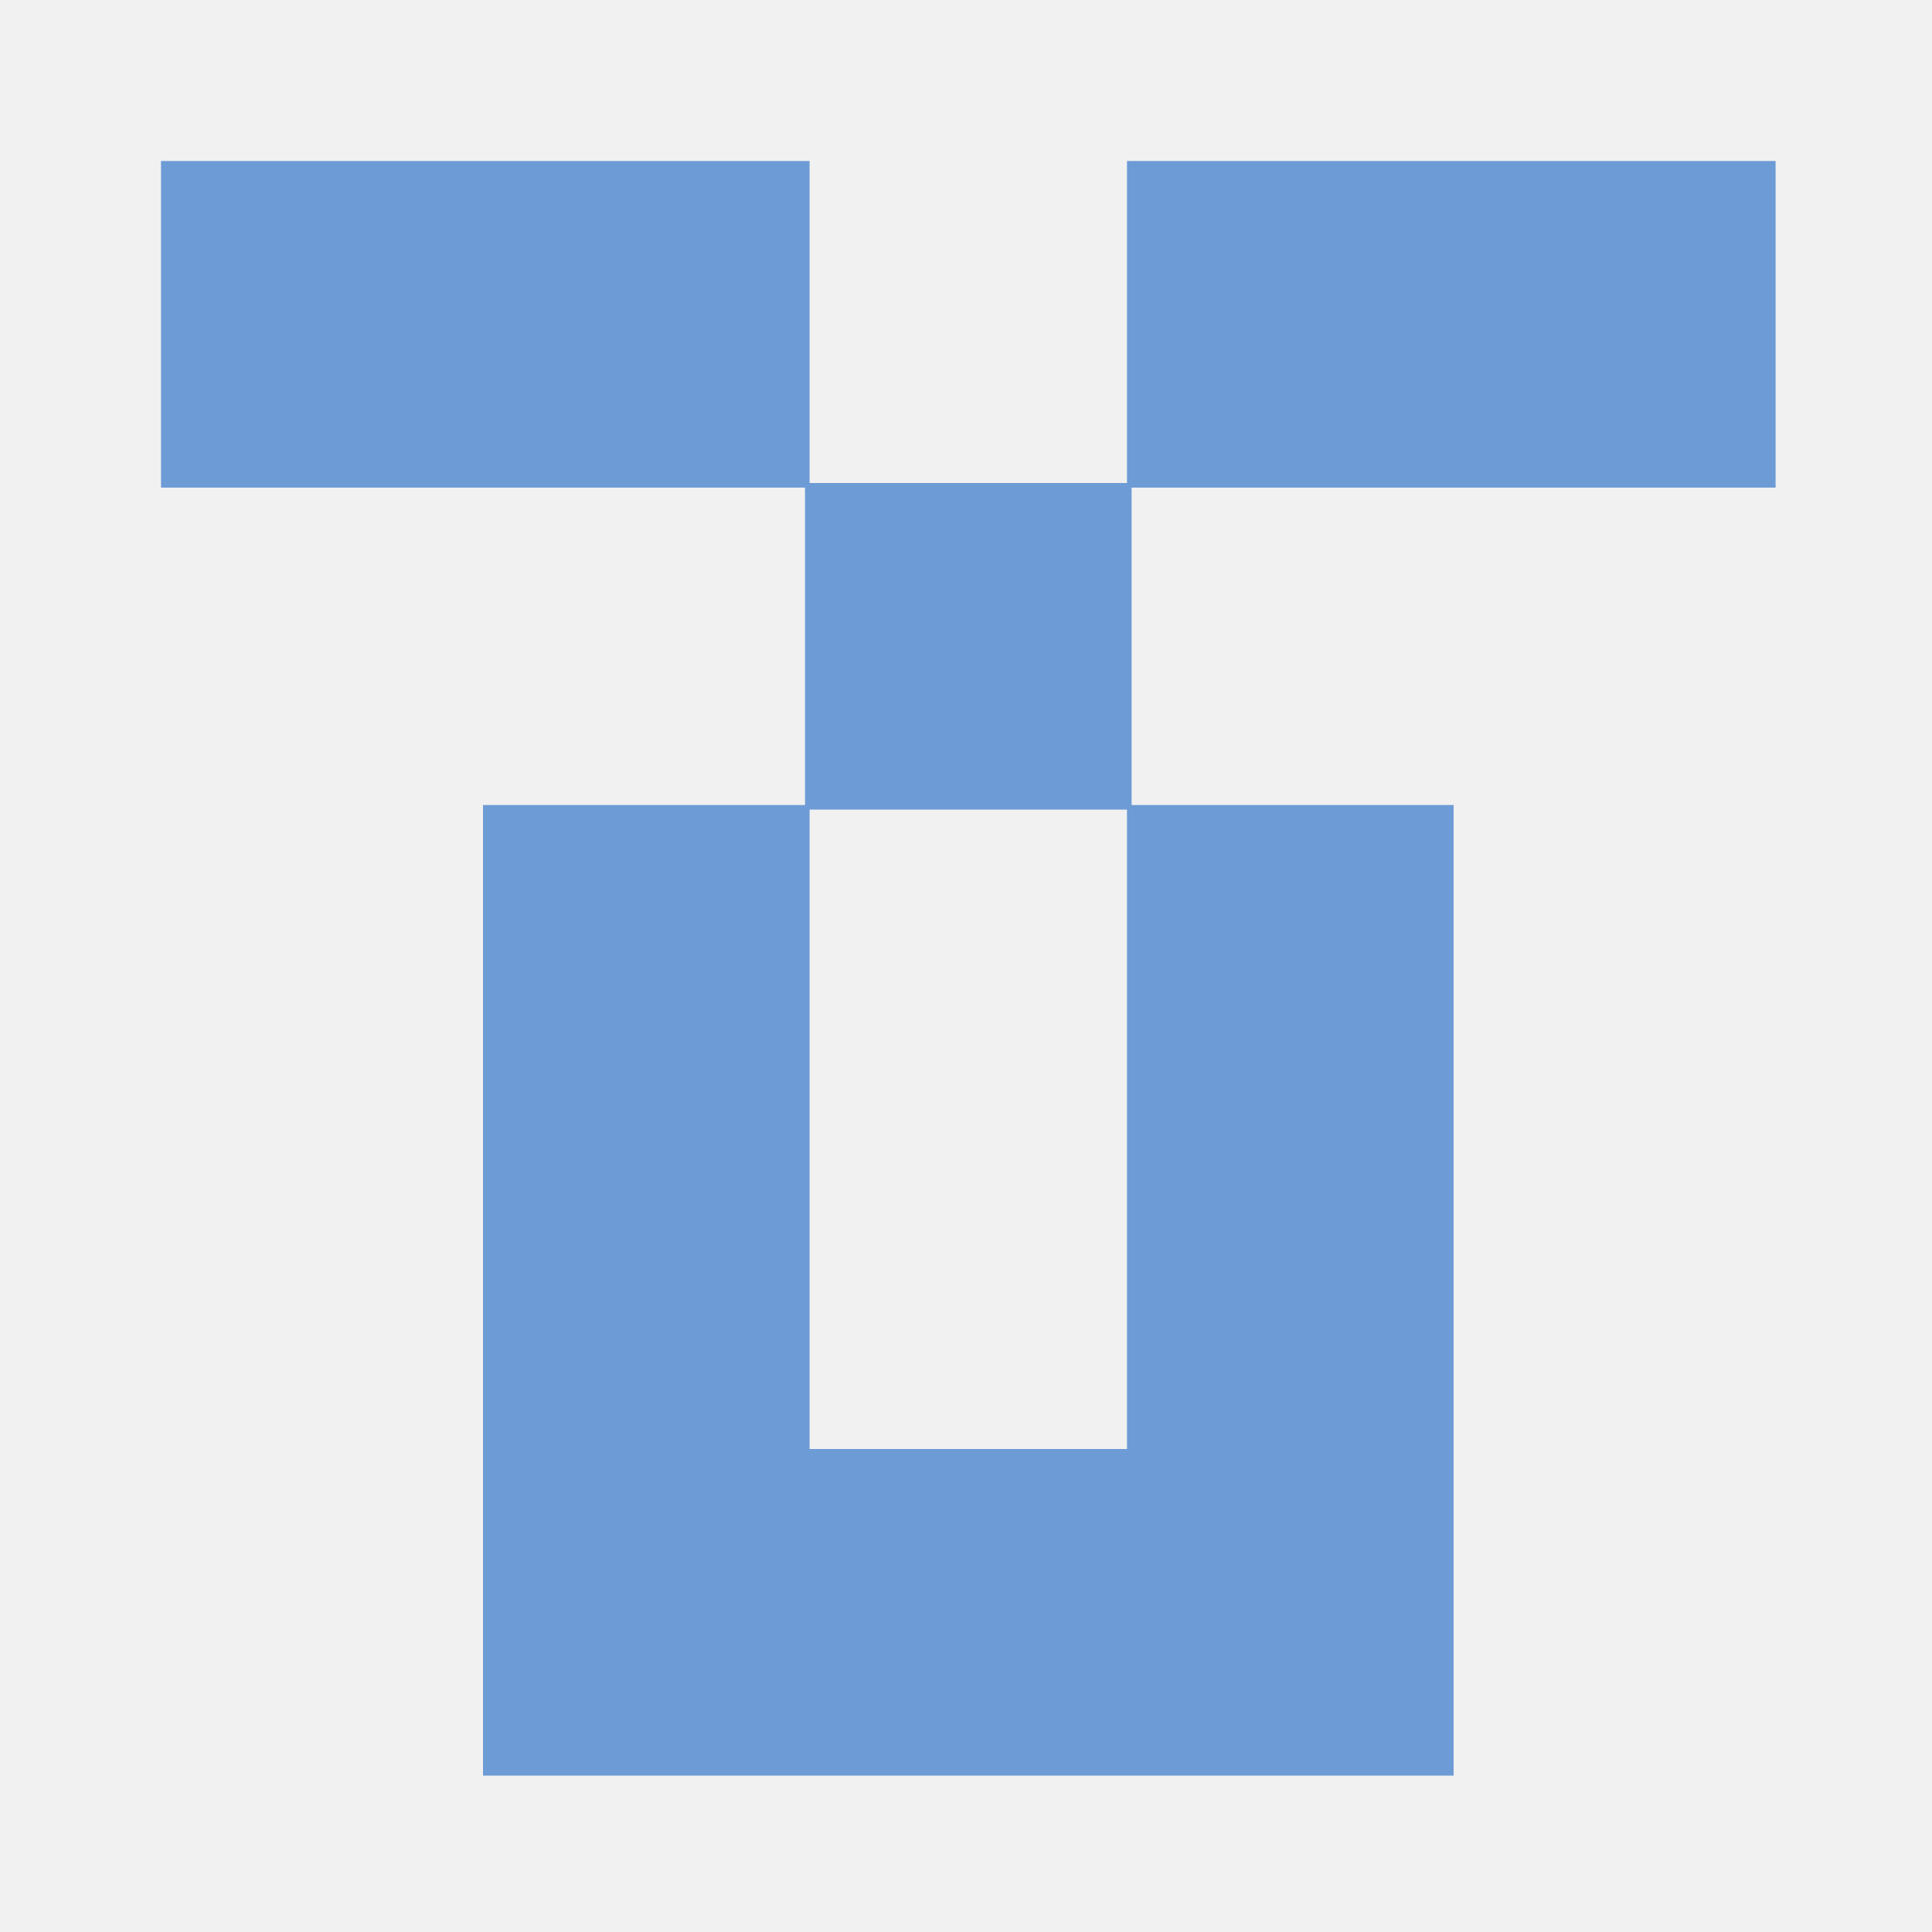 <?xml version="1.0" standalone="yes"?>
<svg xmlns="http://www.w3.org/2000/svg" width="420" height="420">
<path style="fill:#f1f1f1; stroke:none;" d="M0 0L0 420L420 420L420 0L0 0z"/>
<path style="fill:#6d9bd5; stroke:none;" d="M35 35L35 106L175 106L175 175L105 175L105 386L316 386L316 175L246 175L246 106L386 106L386 35L245 35L245 105L176 105L176 35L35 35z"/>
<path style="fill:#f1f1f1; stroke:none;" d="M176 176L176 315L245 315L245 176L176 176z"/>
</svg>
